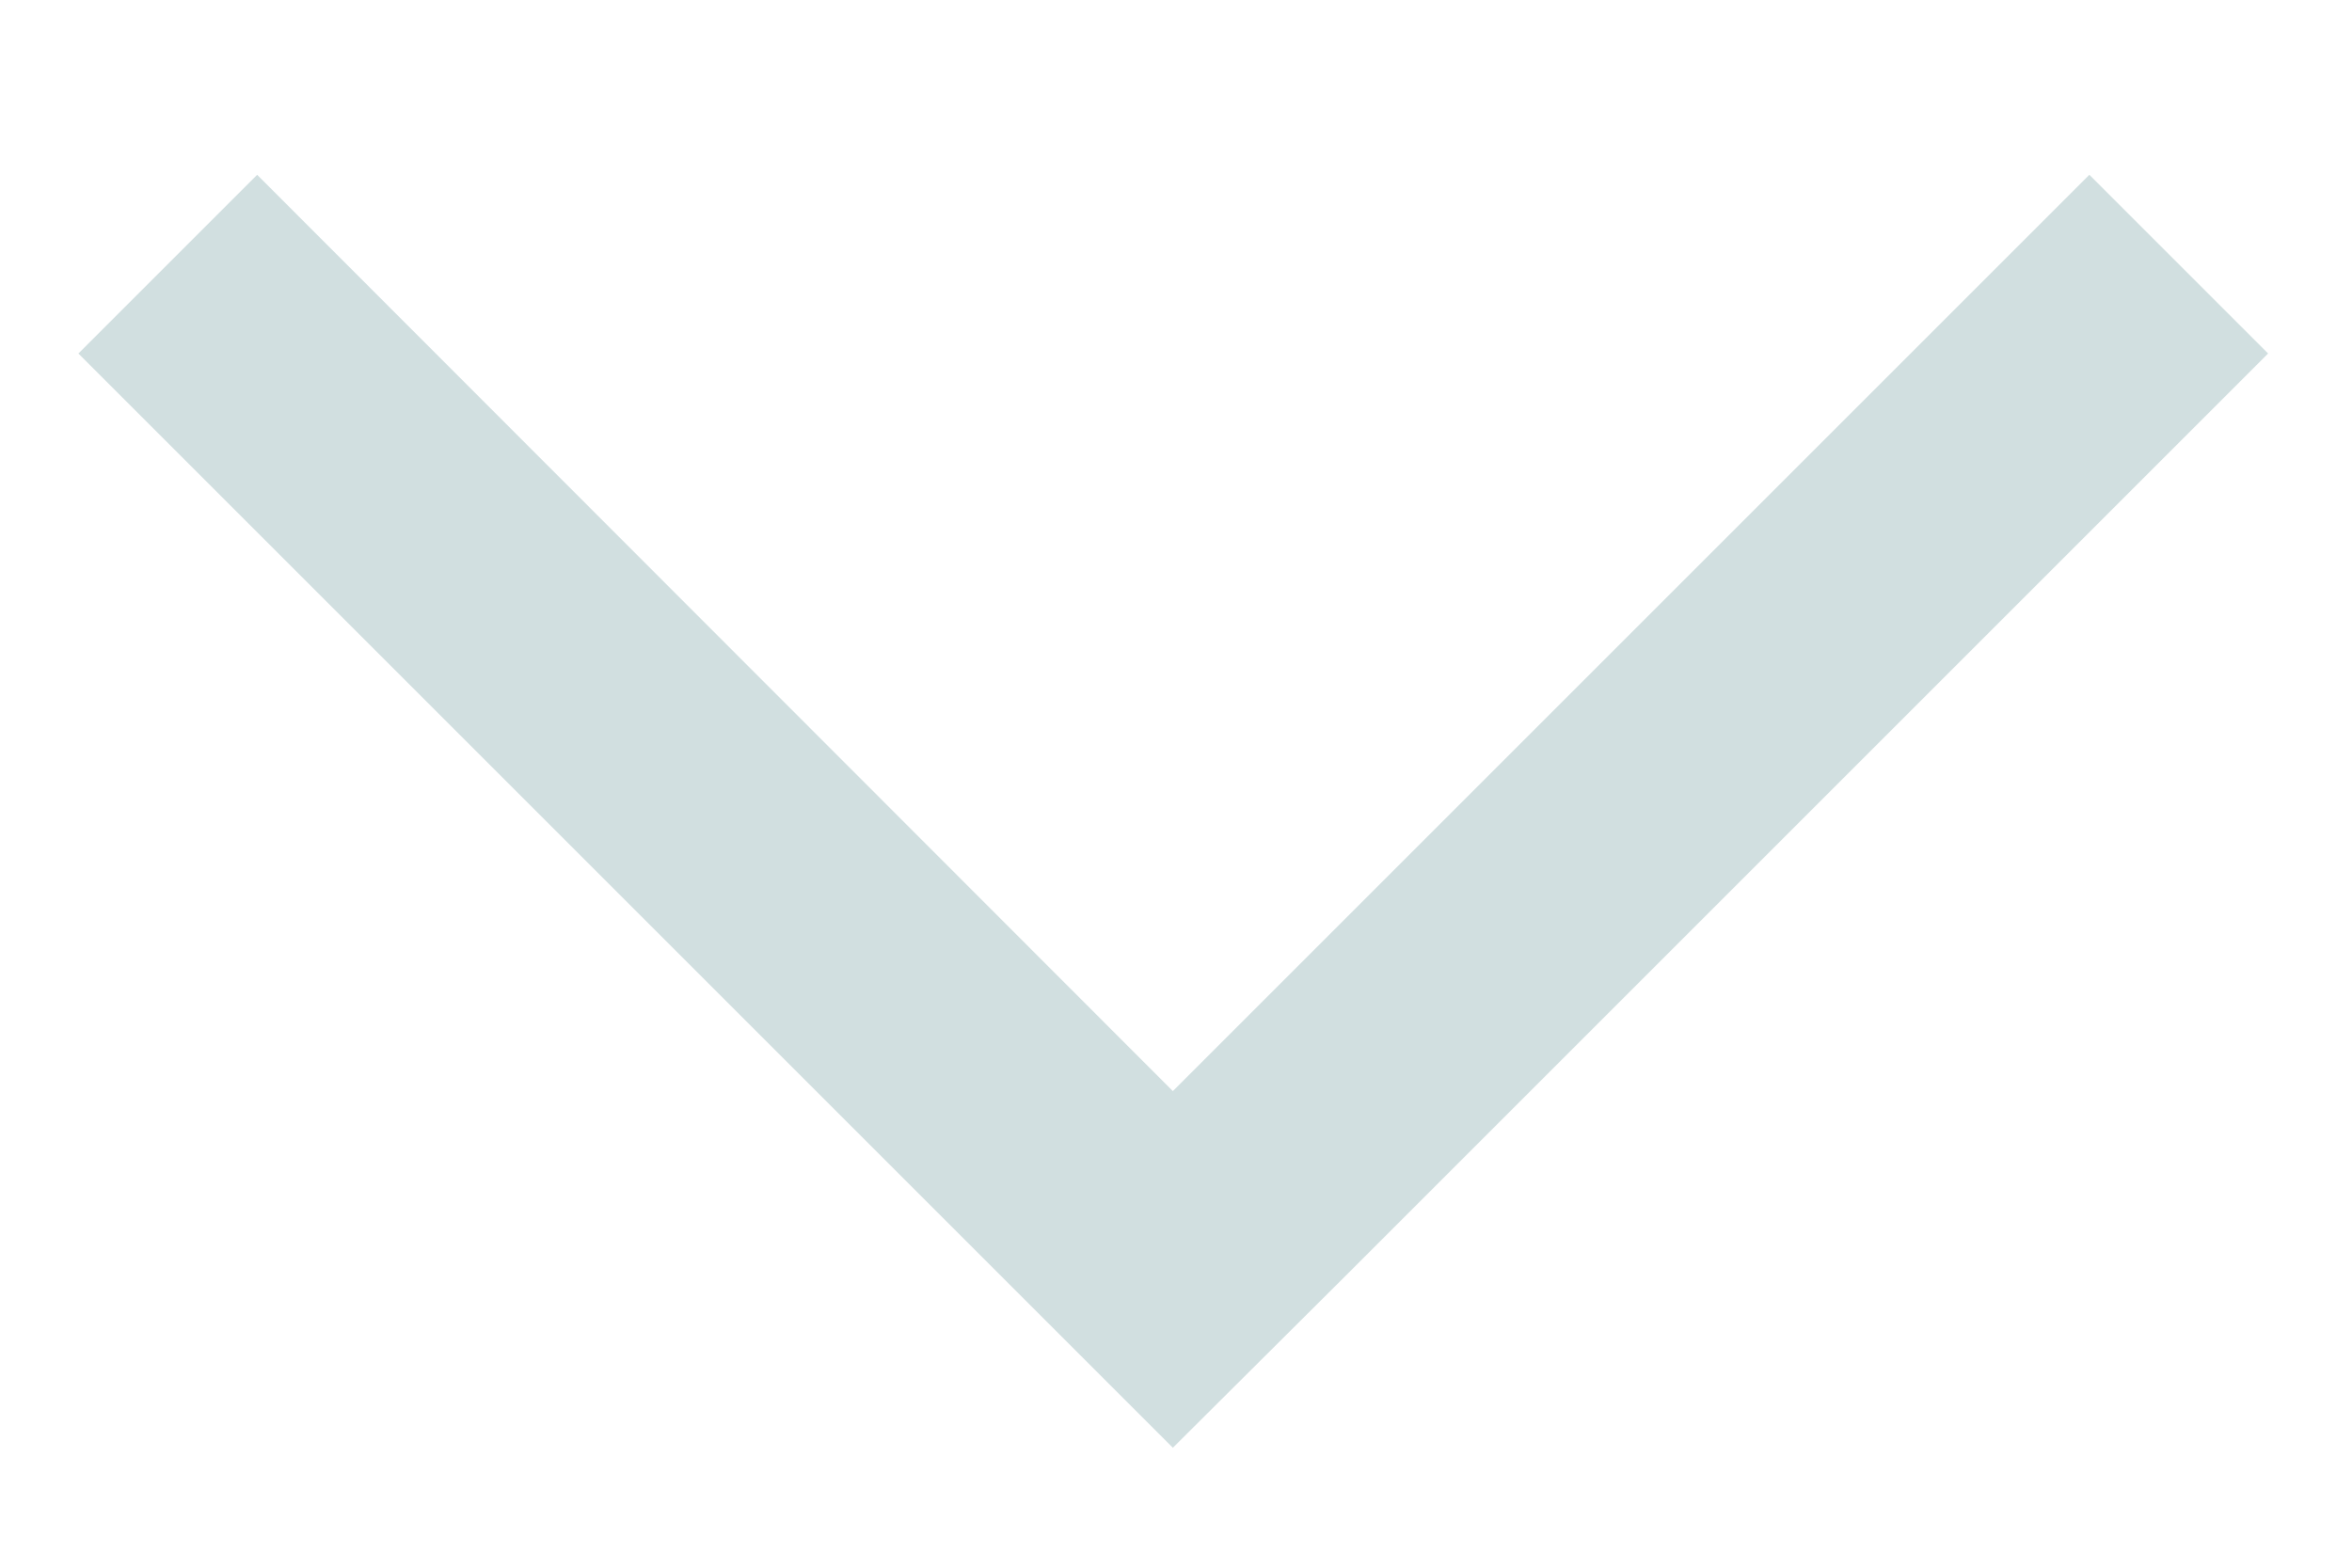 <svg width="12" height="8" viewBox="0 0 12 8" fill="none" xmlns="http://www.w3.org/2000/svg">
<path d="M1.312 0.892L0.4 1.804L5.076 6.48L5.984 7.388L6.896 6.48L11.572 1.804L10.66 0.892L5.984 5.568L1.312 0.892Z" fill="#D1DFE0"/>
</svg>
